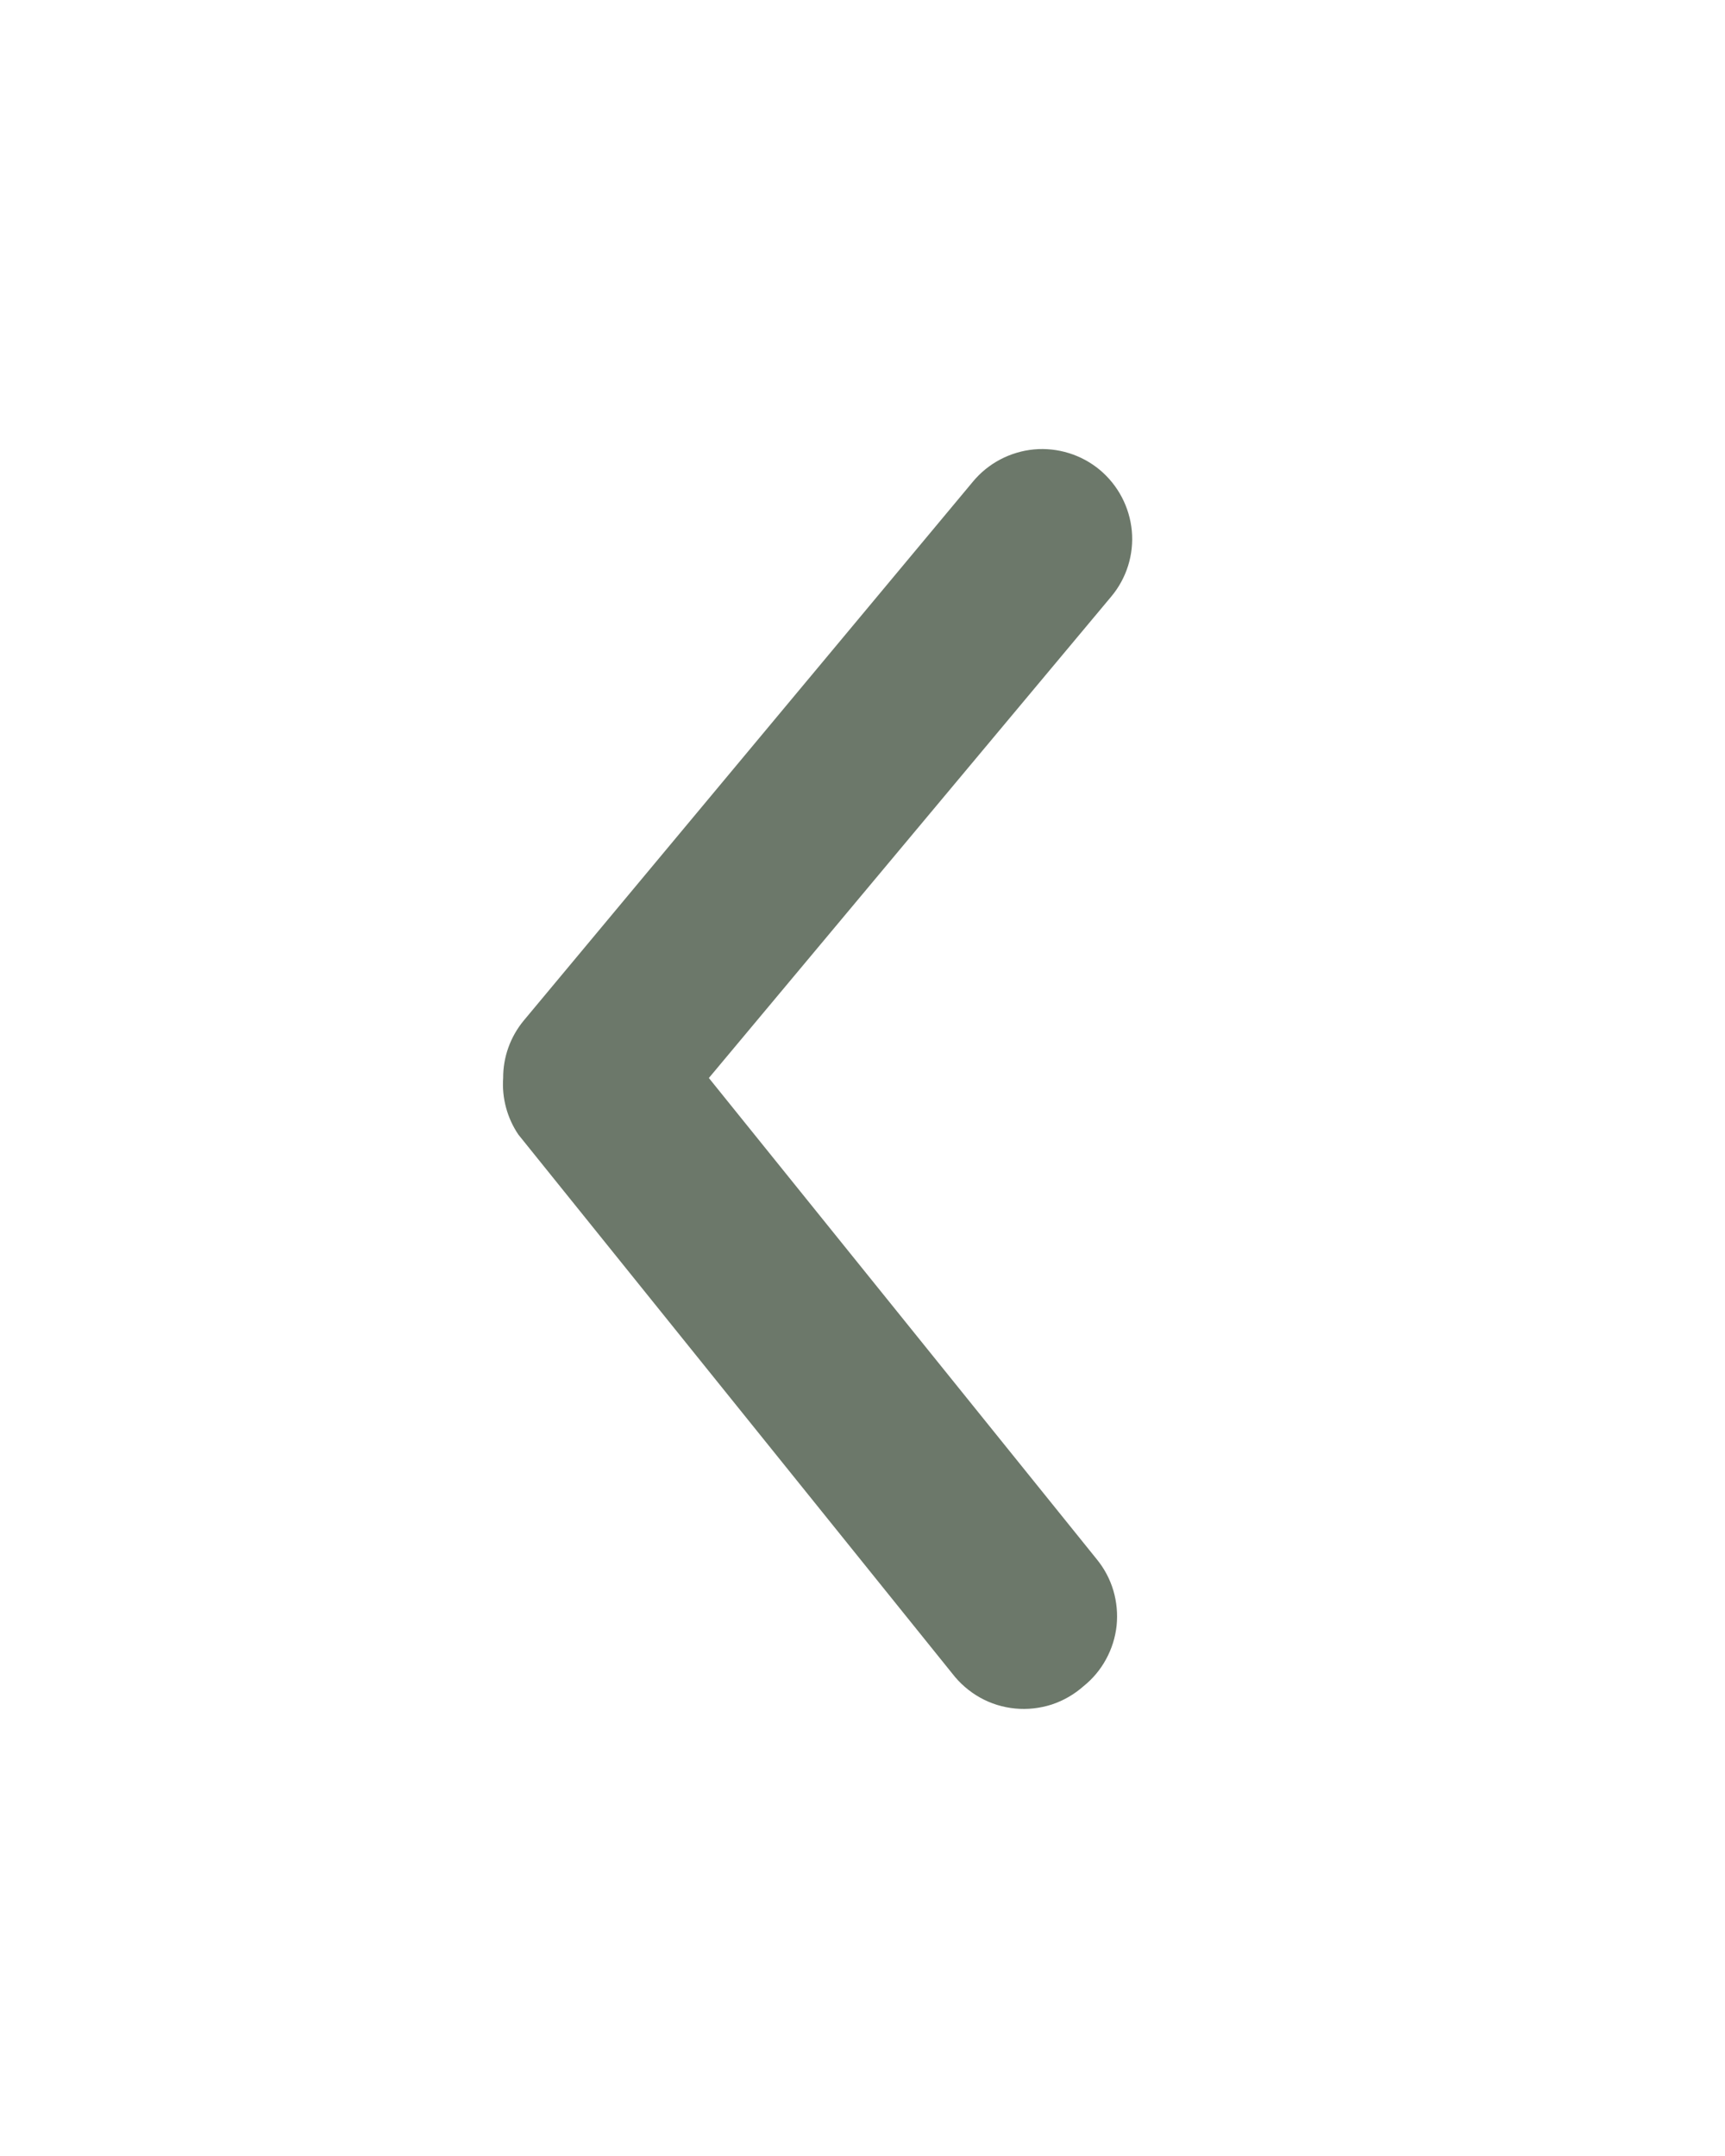 <svg width="16" height="20" viewBox="0 0 16 20" fill="none" xmlns="http://www.w3.org/2000/svg">
<path d="M4.667 10C4.666 9.805 4.734 9.617 4.858 9.467L9.025 4.467C9.166 4.297 9.37 4.19 9.59 4.169C9.81 4.149 10.03 4.217 10.2 4.358C10.37 4.5 10.477 4.703 10.498 4.924C10.518 5.144 10.45 5.363 10.308 5.533L6.575 10L10.175 14.467C10.244 14.552 10.296 14.65 10.327 14.755C10.358 14.861 10.368 14.971 10.357 15.08C10.345 15.19 10.312 15.295 10.259 15.392C10.207 15.488 10.136 15.573 10.05 15.642C9.964 15.718 9.864 15.776 9.755 15.812C9.646 15.847 9.53 15.86 9.416 15.849C9.302 15.838 9.191 15.804 9.091 15.748C8.991 15.692 8.903 15.616 8.833 15.525L4.808 10.525C4.704 10.371 4.654 10.186 4.667 10Z" fill="#6C786A"/>
</svg>
